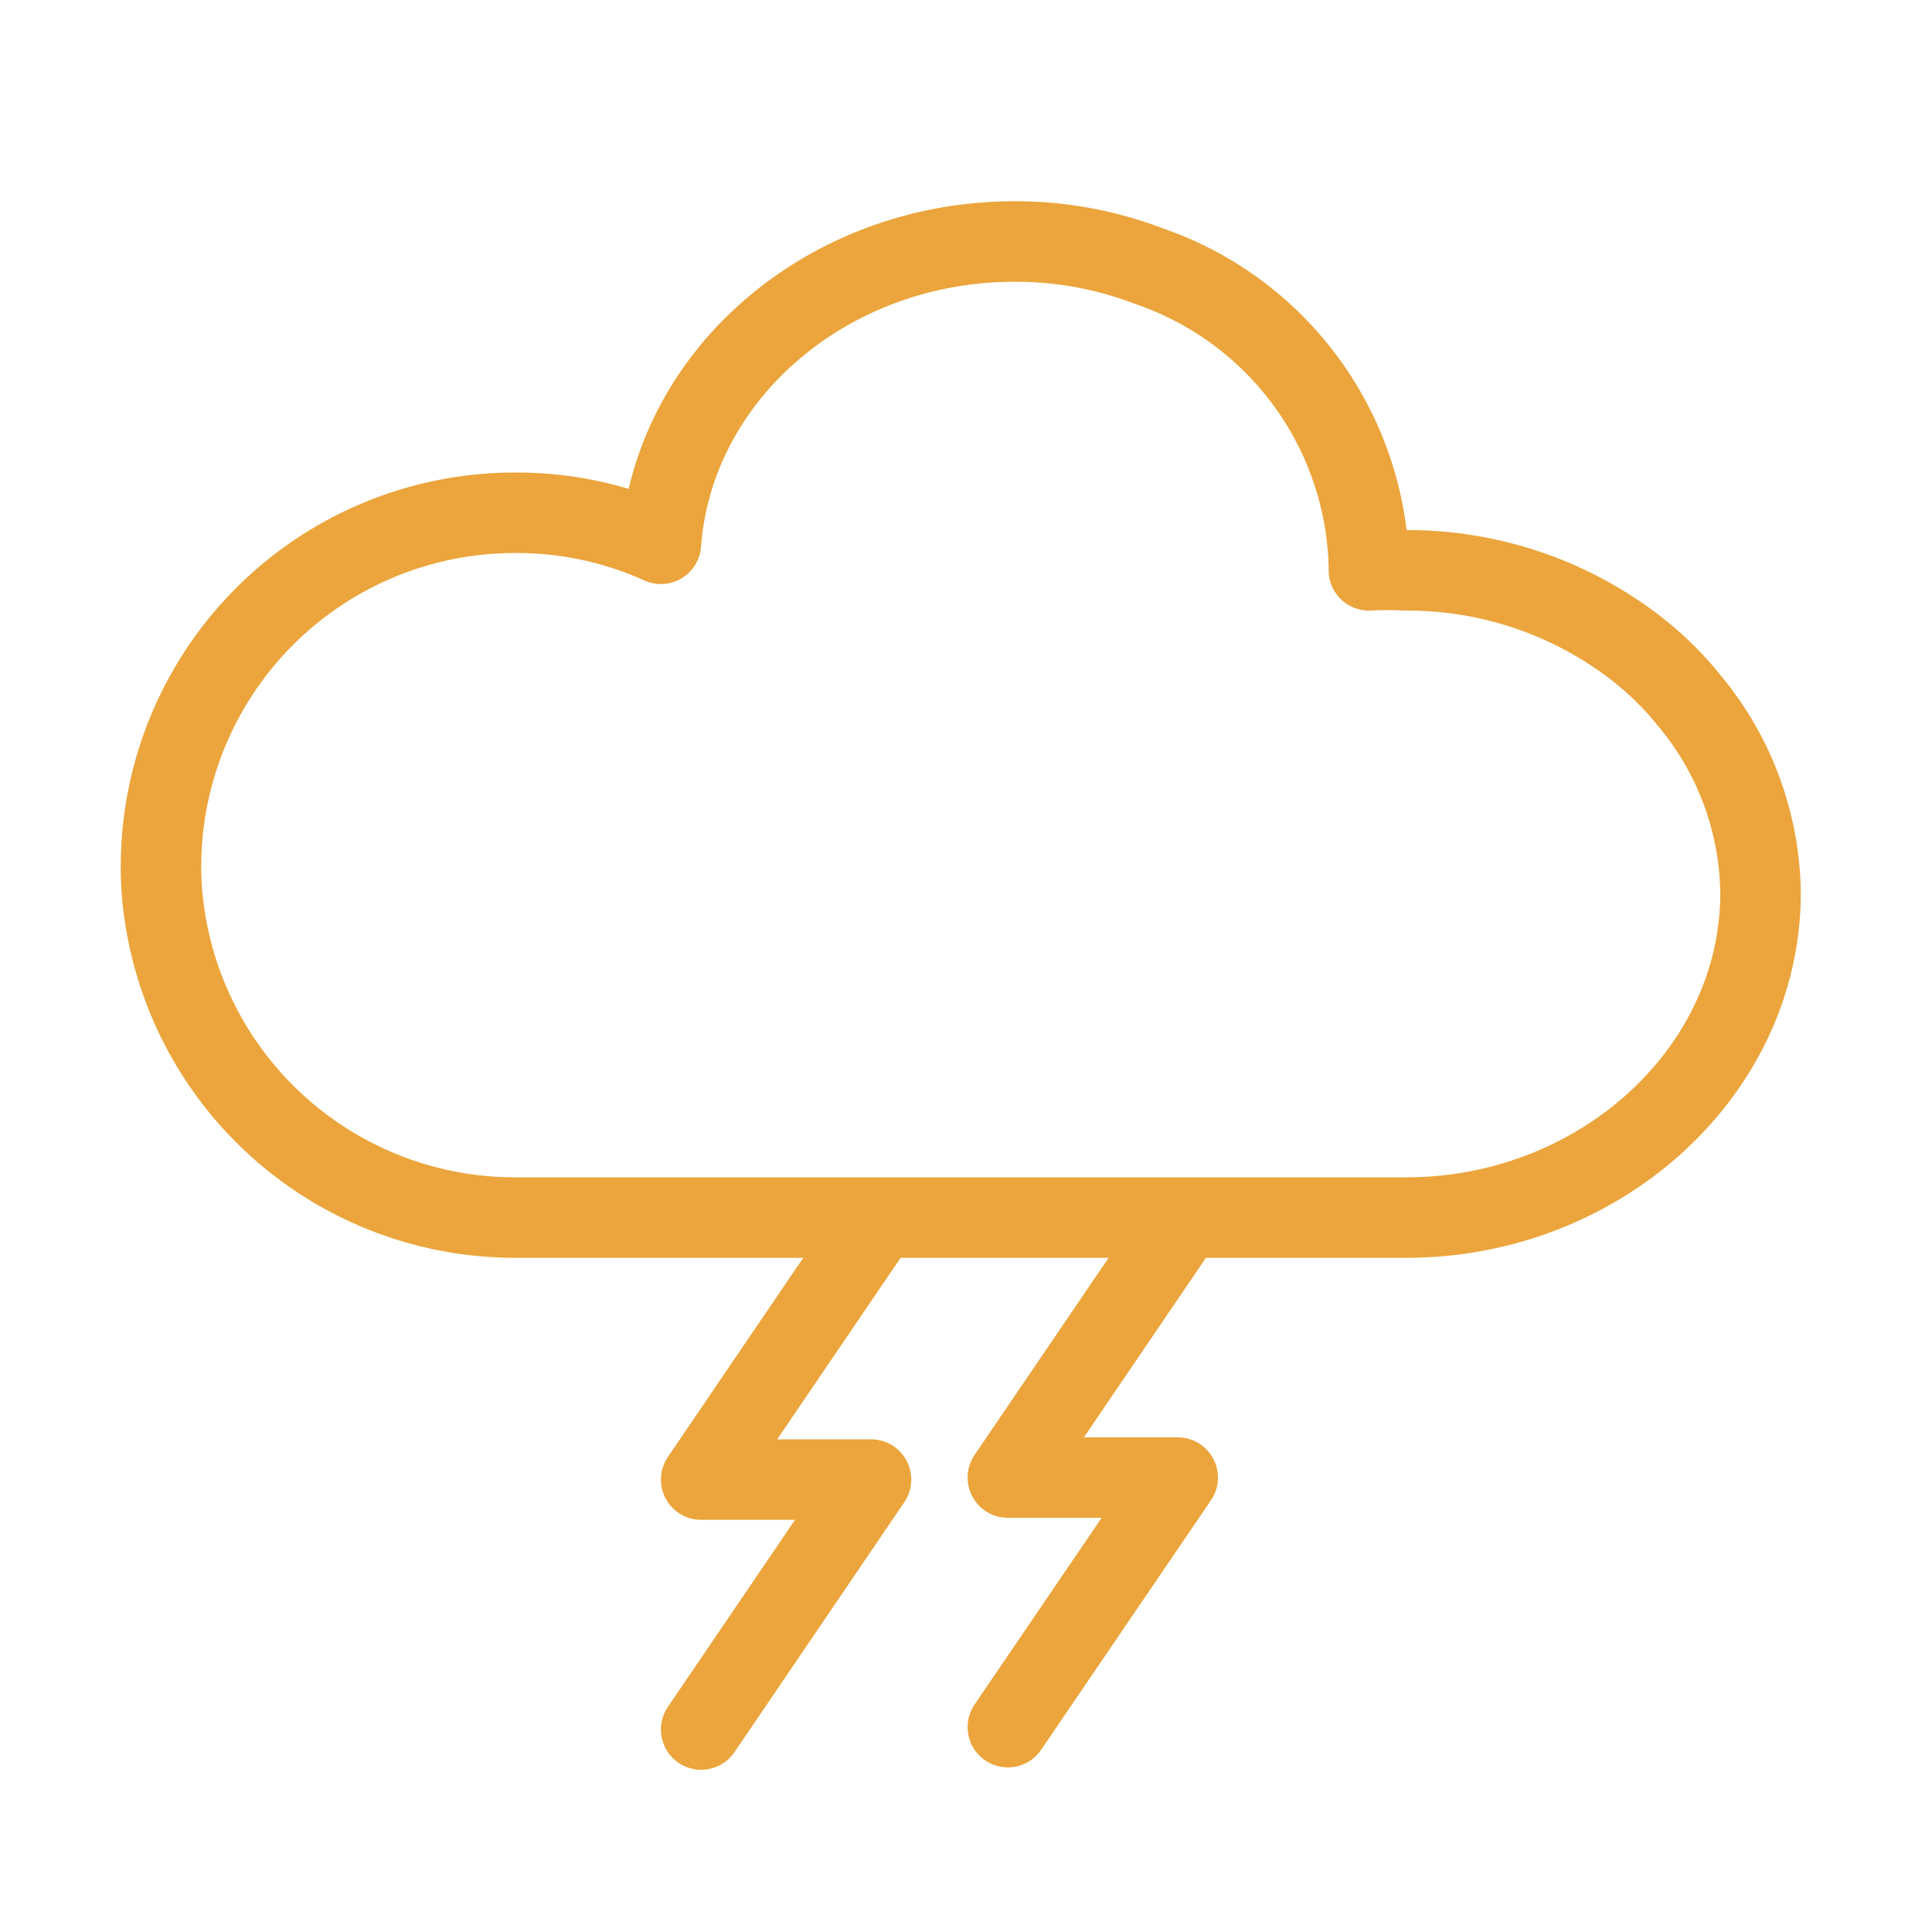 <svg xmlns="http://www.w3.org/2000/svg" width="48" height="48" viewBox="0 0 48 48">
  <g id="ic_weather_16" transform="translate(770 979)">
    <rect id="Rectangle_7" data-name="Rectangle 7" width="48" height="48" transform="translate(-770 -979)" fill="#ffd2d2" opacity="0"/>
    <g id="Group_32" data-name="Group 32" transform="translate(32.26 -7.21)">
      <path id="Path_22" data-name="Path 22" d="M19.3,580.88l-4.14,6.09h4.22l-4.22,6.21" transform="translate(-800 -1522)" fill="none" stroke="#EBA53C" stroke-linecap="round" stroke-linejoin="round" stroke-width="2"/>
      <path id="Path_23" data-name="Path 23" d="M26.92,580.83l-4.14,6.09H27l-4.22,6.2" transform="translate(-800 -1522)" fill="none" stroke="#EBA53C" stroke-linecap="round" stroke-linejoin="round" stroke-width="2"/>
      <path id="Path_24" data-name="Path 24" d="M94.38,572.39c0,4.45-4,8.07-8.8,8.07H63.45a8.8,8.8,0,0,1-8.73-7.58,7.9,7.9,0,0,1-.08-1.18,8.79,8.79,0,0,1,8.81-8.75,8.678,8.678,0,0,1,3.61.77c.31-4.2,4.14-7.51,8.79-7.51a9.279,9.279,0,0,1,3.33.61,8.09,8.09,0,0,1,5.47,7.46v.1a8.909,8.909,0,0,1,.91,0,9.28,9.28,0,0,1,5.48,1.75,8,8,0,0,1,1.59,1.51A7.6,7.6,0,0,1,94.38,572.39Z" transform="translate(-852.9 -1522)" fill="none" stroke="#EBA53C" stroke-linecap="round" stroke-linejoin="round" stroke-width="2"/>
    </g>
  </g>
</svg>
